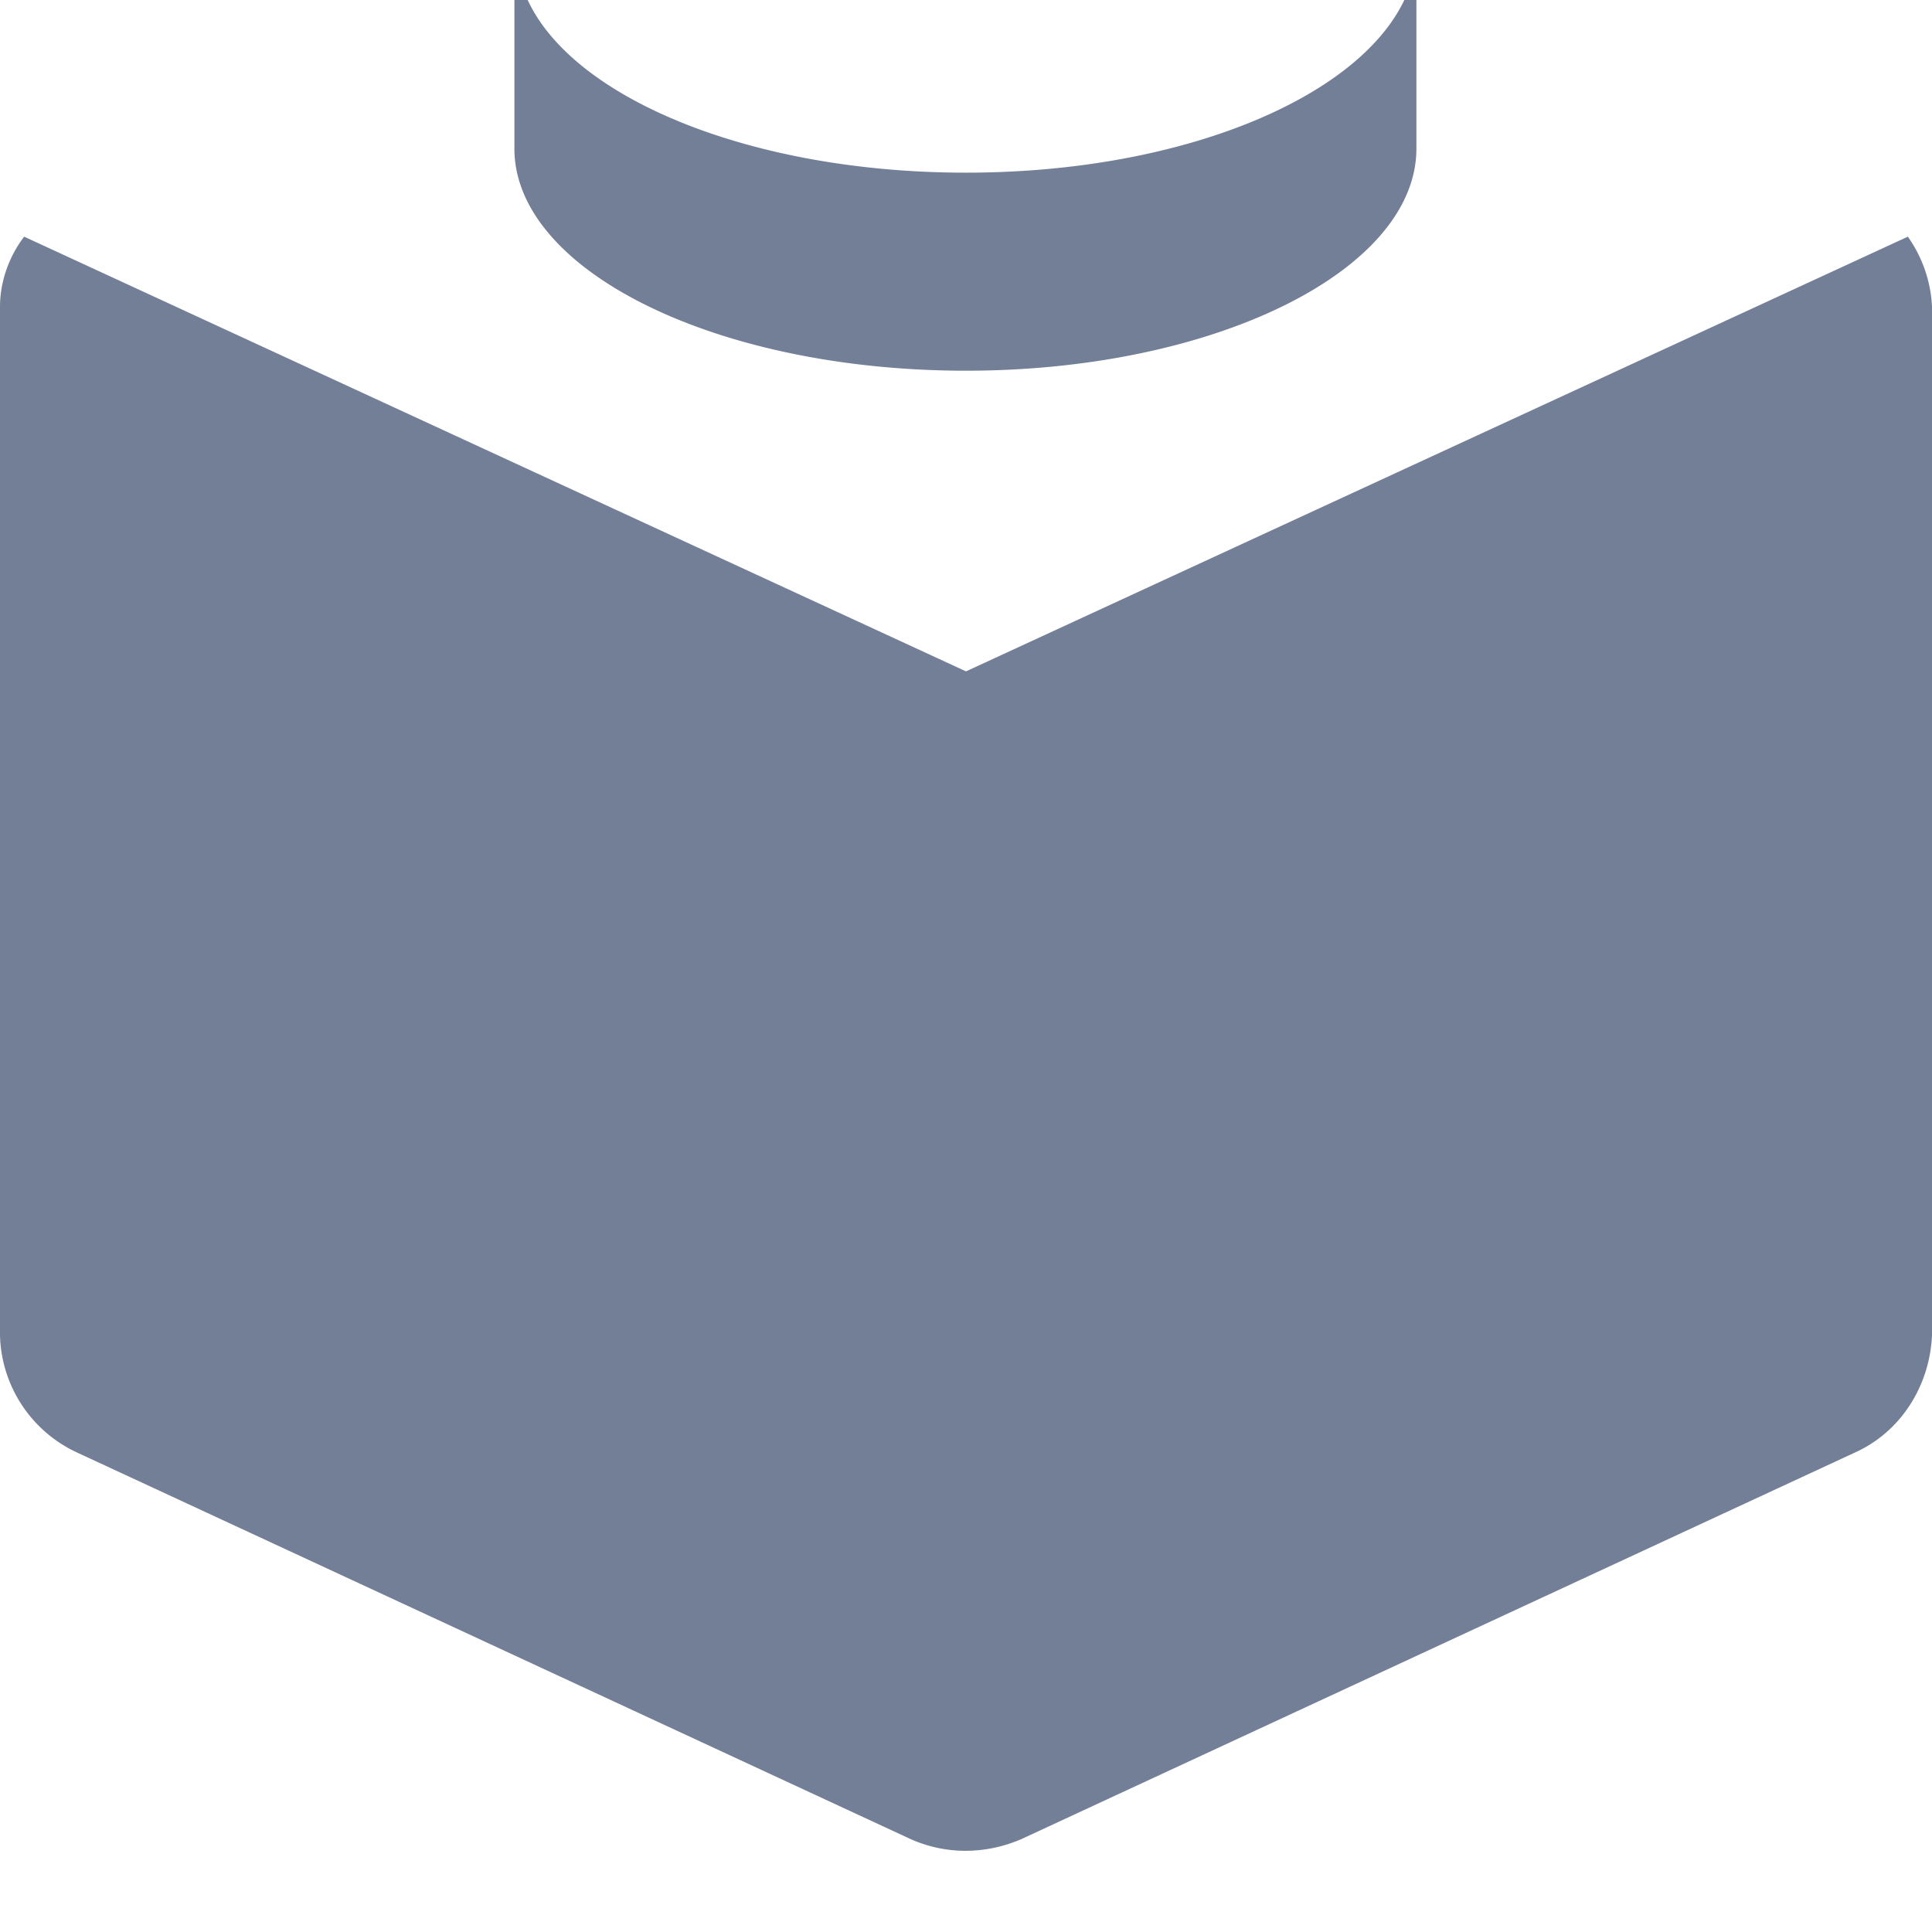 <svg class="ProductIcon " width="16" height="16" viewBox="0 0 16 16" xmlns="http://www.w3.org/2000/svg"><path d="M15.8 1.96c.12.17.19.37.2.58v8.52c-.02.42-.26.8-.64.97l-6.9 3.2c-.3.13-.63.13-.92 0l-6.9-3.2a1.1 1.1 0 0 1-.64-.97V2.54c0-.2.07-.41.2-.58L8 5.56l7.8-3.6zM4.37 0C4.75.82 6.23 1.43 8 1.43c1.77 0 3.24-.61 3.63-1.43h.1v1.23c0 1.01-1.67 1.84-3.73 1.84-2.07 0-3.74-.83-3.74-1.84V0h.1z" fill="#727f96" fill-rule="nonzero"></path></svg>